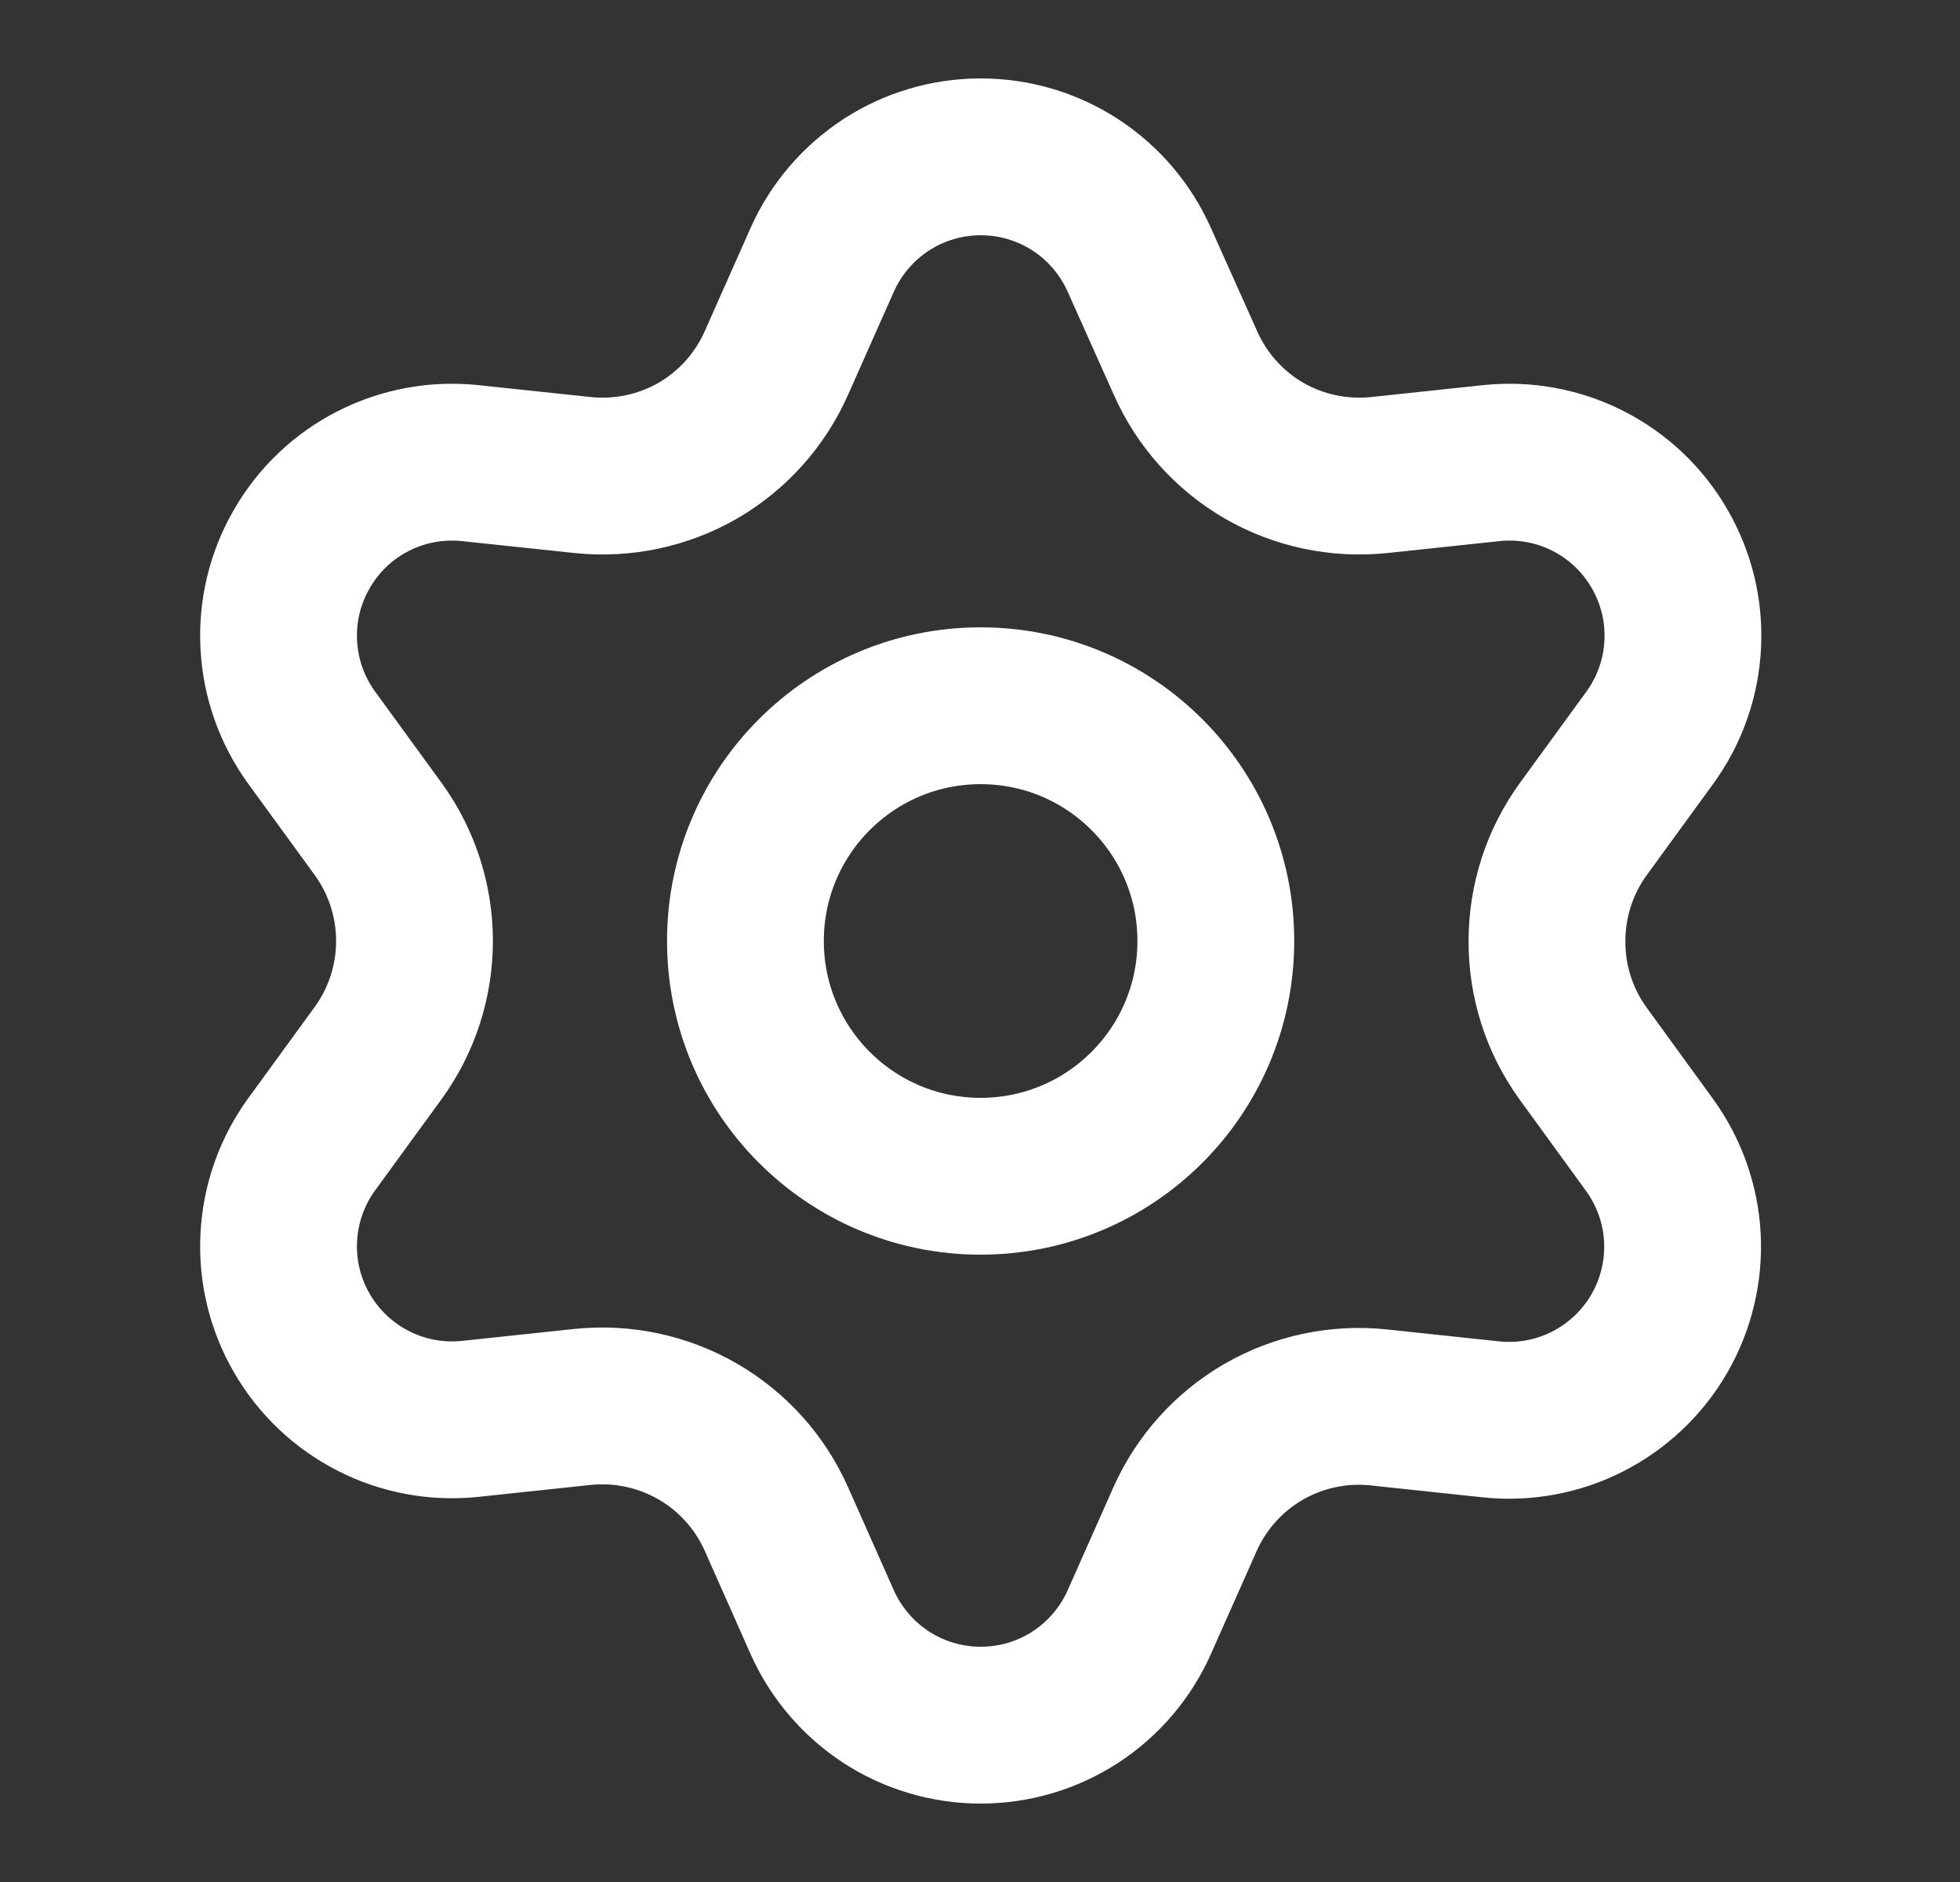 <svg width="25" height="24" viewBox="0 0 25 24" fill="none" xmlns="http://www.w3.org/2000/svg">
<rect x="0" y="0" width="25" height="24" fill="#333333" stroke="none"/>
<path d="M9.903 19.371L10.487 20.686C10.661 21.077 10.945 21.409 11.303 21.643C11.662 21.876 12.081 22 12.509 22C12.938 22 13.357 21.876 13.716 21.643C14.075 21.409 14.358 21.077 14.532 20.686L15.116 19.371C15.324 18.905 15.674 18.516 16.116 18.26C16.561 18.003 17.076 17.894 17.586 17.948L19.016 18.1C19.442 18.145 19.872 18.066 20.253 17.871C20.634 17.677 20.951 17.376 21.165 17.006C21.379 16.635 21.481 16.21 21.459 15.783C21.436 15.355 21.29 14.944 21.038 14.598L20.192 13.434C19.89 13.017 19.729 12.515 19.732 12C19.732 11.487 19.894 10.986 20.196 10.571L21.043 9.408C21.295 9.062 21.441 8.65 21.463 8.223C21.486 7.795 21.384 7.371 21.169 7C20.956 6.629 20.639 6.328 20.257 6.134C19.876 5.94 19.446 5.861 19.021 5.906L17.591 6.058C17.08 6.111 16.565 6.002 16.121 5.746C15.678 5.488 15.328 5.097 15.121 4.629L14.532 3.314C14.358 2.923 14.075 2.591 13.716 2.357C13.357 2.124 12.938 2 12.509 2C12.081 2 11.662 2.124 11.303 2.357C10.945 2.591 10.661 2.923 10.487 3.314L9.903 4.629C9.696 5.097 9.346 5.488 8.903 5.746C8.458 6.002 7.944 6.111 7.433 6.058L5.998 5.906C5.573 5.861 5.143 5.94 4.762 6.134C4.38 6.328 4.063 6.629 3.85 7C3.635 7.371 3.533 7.795 3.556 8.223C3.578 8.65 3.724 9.062 3.976 9.408L4.823 10.571C5.125 10.986 5.287 11.487 5.287 12C5.287 12.513 5.125 13.014 4.823 13.429L3.976 14.592C3.724 14.938 3.578 15.35 3.556 15.777C3.533 16.205 3.635 16.63 3.85 17C4.064 17.371 4.381 17.671 4.762 17.865C5.143 18.06 5.573 18.139 5.998 18.094L7.428 17.942C7.939 17.889 8.454 17.998 8.898 18.254C9.343 18.511 9.695 18.902 9.903 19.371Z" stroke="white" stroke-width="2" stroke-linecap="round" stroke-linejoin="round"/>
<path d="M12.508 15C14.165 15 15.508 13.657 15.508 12C15.508 10.343 14.165 9 12.508 9C10.851 9 9.508 10.343 9.508 12C9.508 13.657 10.851 15 12.508 15Z" stroke="white" stroke-width="2" stroke-linecap="round" stroke-linejoin="round"/>
</svg>
